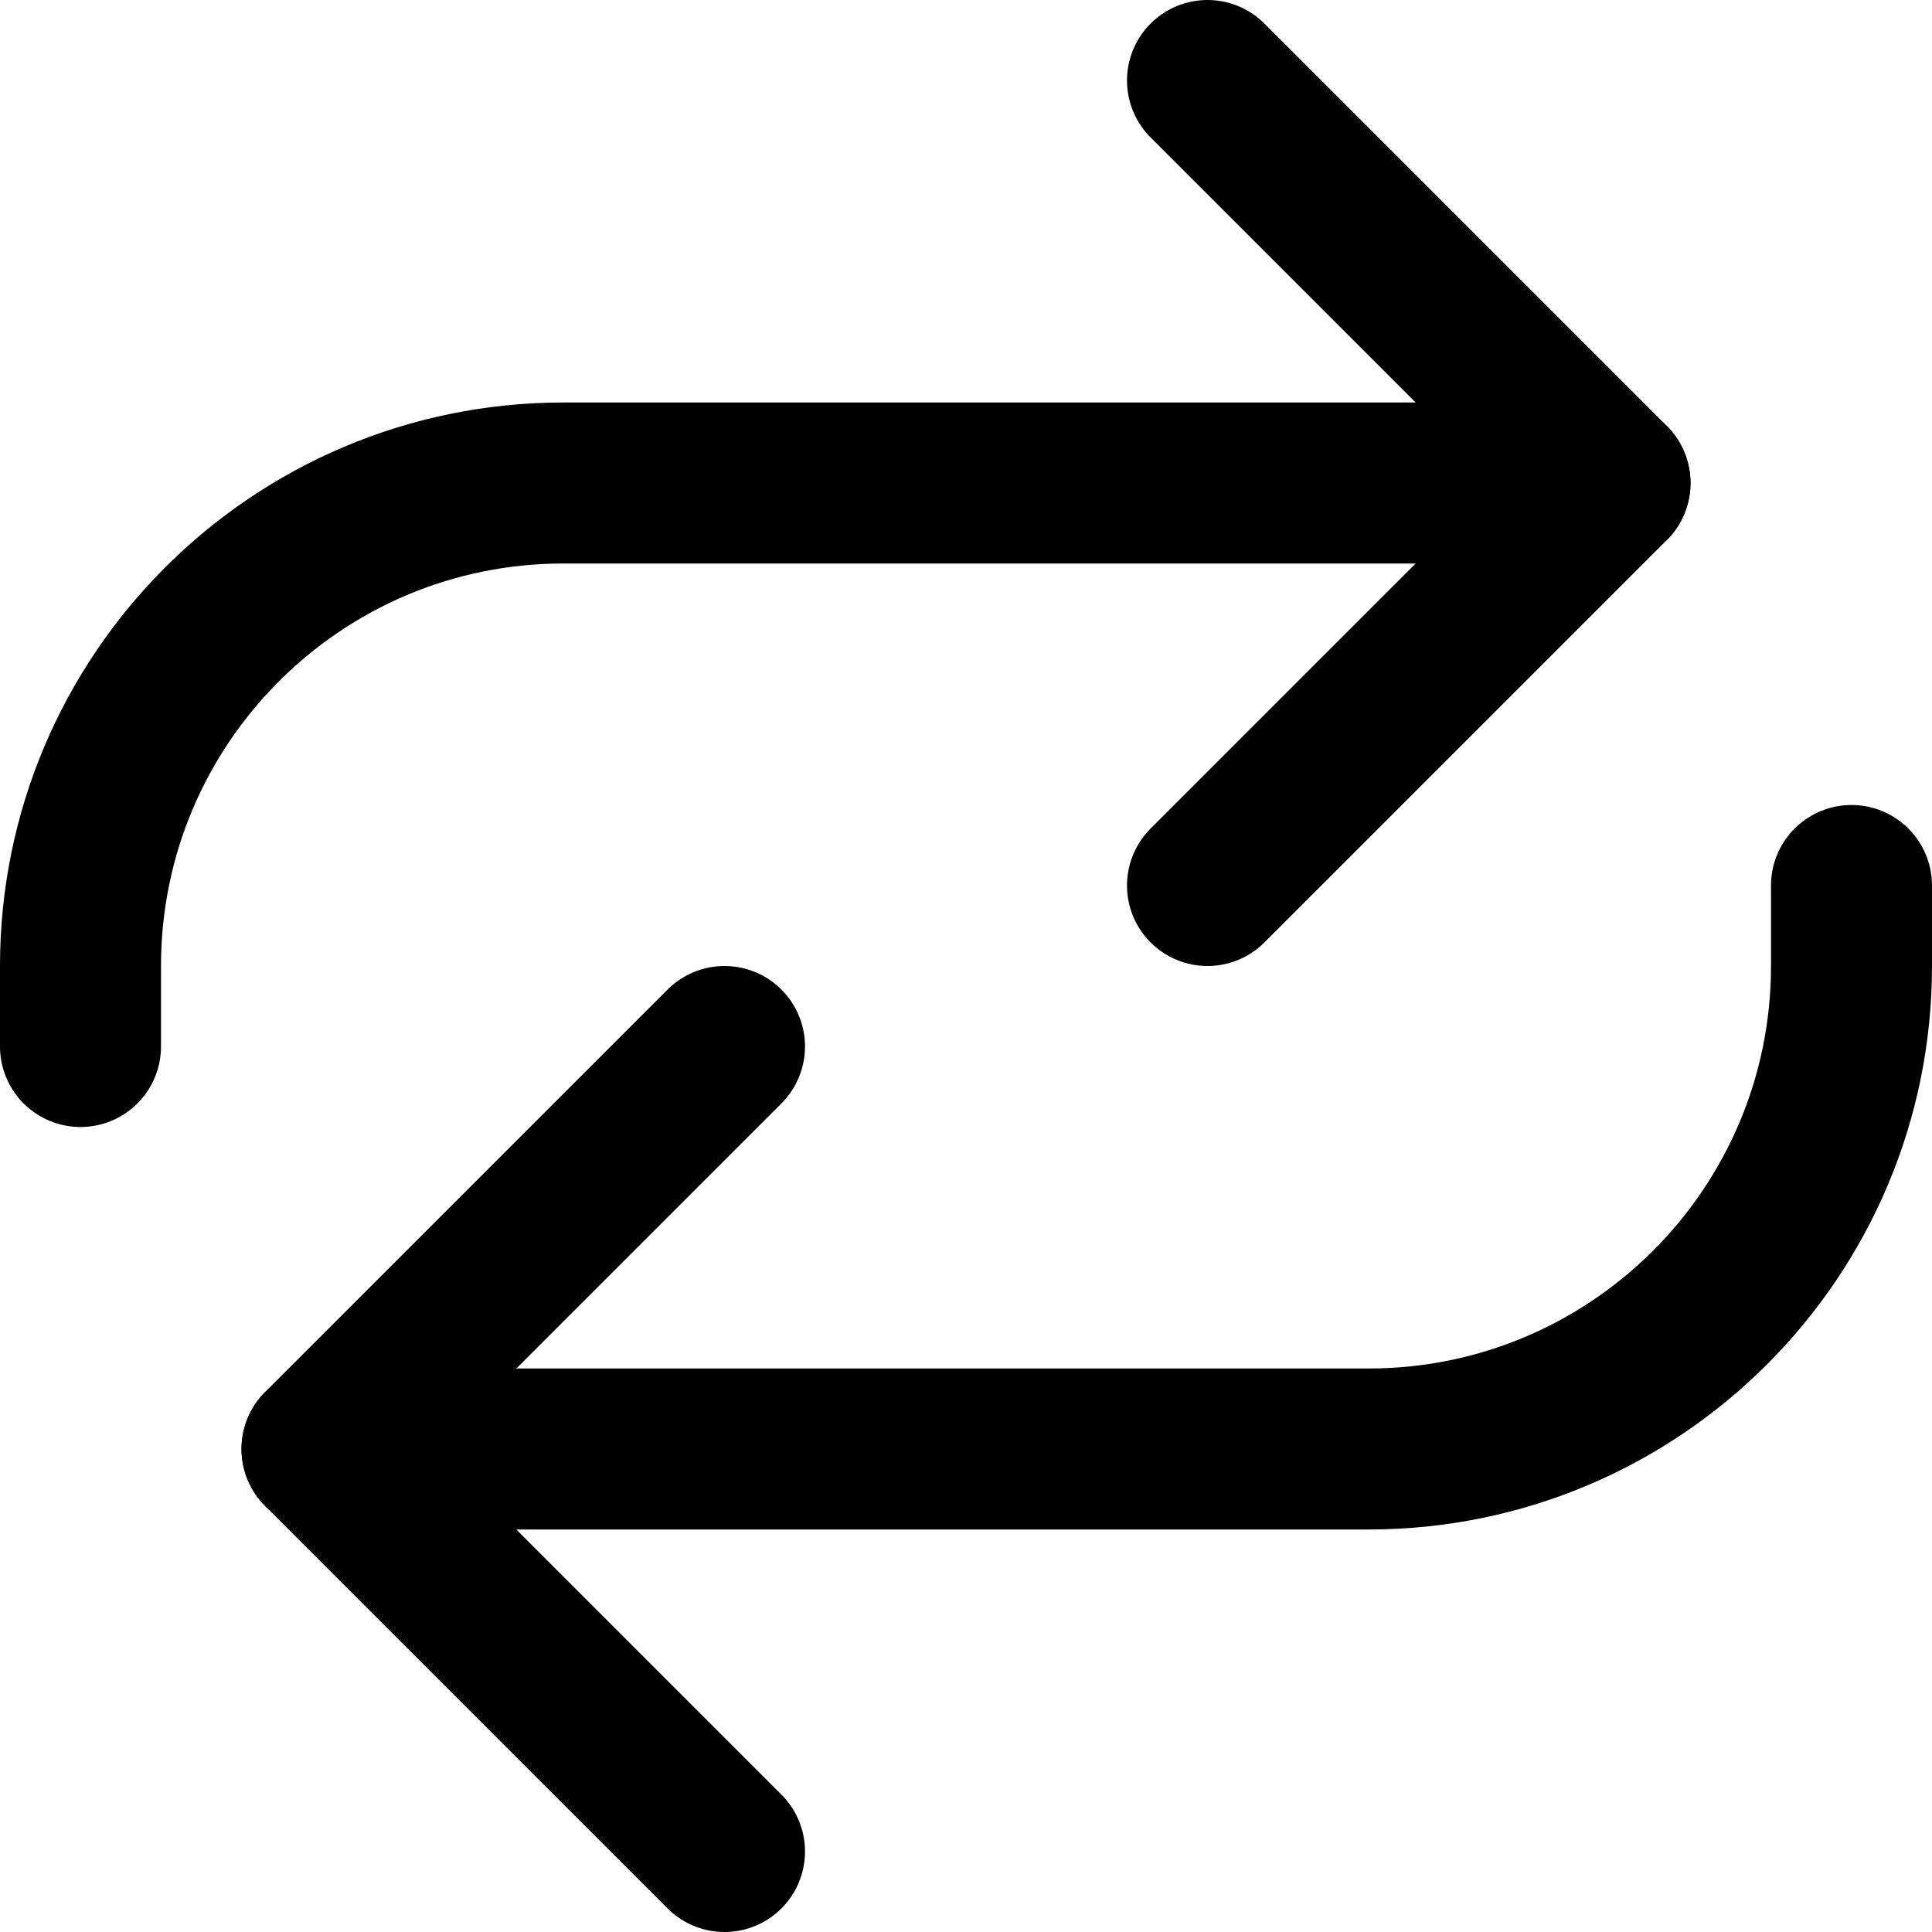 <svg enable-background="new 0 0 24 24" viewBox="0 0 24 24" xmlns="http://www.w3.org/2000/svg"><g style="fill:none;stroke:#000;stroke-width:2;stroke-linecap:round;stroke-linejoin:round;stroke-miterlimit:10"><path d="m15 1 5 5-5 5"/><path d="m9 23-5-5 5-5"/><path d="m4 18h13c3.314 0 6-2.686 6-6v-1"/><path d="m20 6h-13c-3.314 0-6 2.686-6 6v1"/></g></svg>